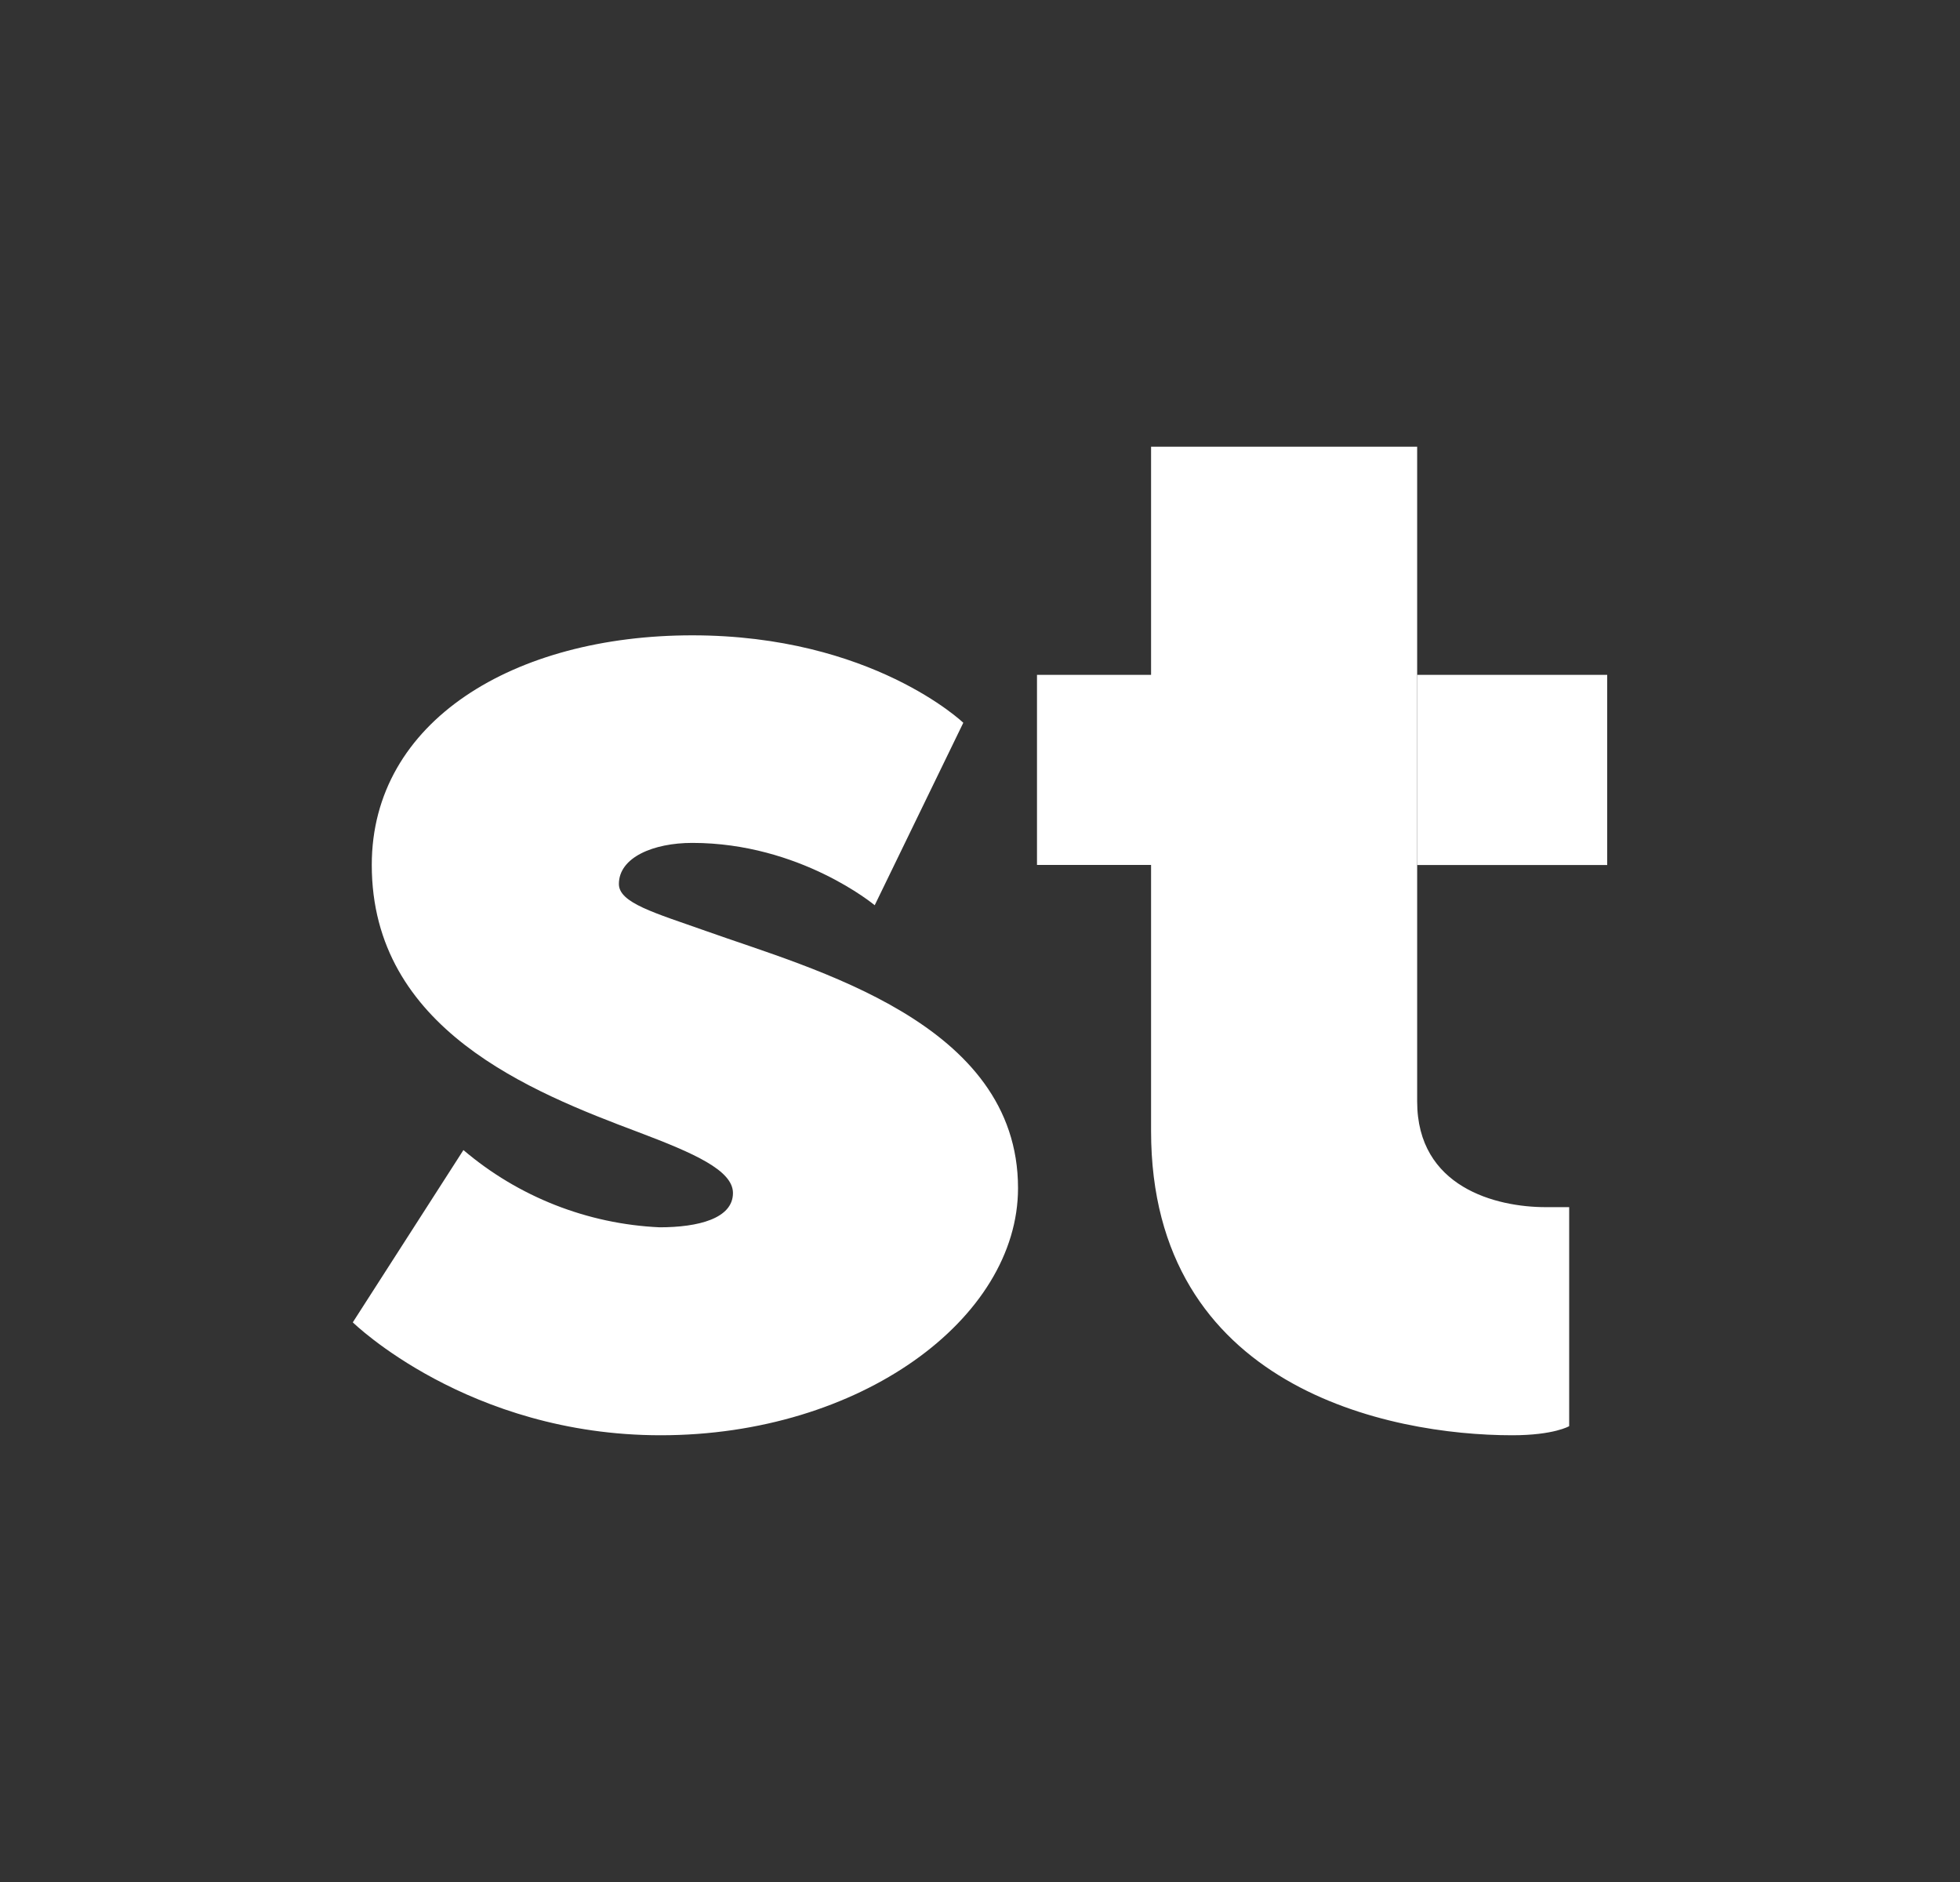 <svg width="25" height="24" viewBox="0 0 25 24" fill="none" xmlns="http://www.w3.org/2000/svg">
<rect x="0" y="0" width="25" height="24" fill="#333333" stroke="none"/>
<path d="M13.227 11.03H14.682V14.424C14.682 17.697 17.722 18.303 19.288 18.303C19.821 18.303 20.015 18.187 20.015 18.187V15.394H19.715C19.084 15.394 18.076 15.142 18.076 14.046V5.697H14.682V8.606H13.227V11.03ZM8.413 15.651C7.493 15.609 6.613 15.263 5.911 14.666L4.5 16.863C4.5 16.863 5.969 18.303 8.427 18.303C10.968 18.303 12.985 16.819 12.985 15.151C12.985 13.037 10.367 12.359 9.009 11.874C8.35 11.641 7.894 11.515 7.894 11.273C7.894 10.933 8.335 10.749 8.83 10.749C10.207 10.749 11.157 11.544 11.157 11.544L12.287 9.217C12.287 9.217 11.123 8.102 8.83 8.102C6.561 8.102 4.742 9.193 4.742 11.03C4.742 13.125 6.779 13.925 8.146 14.439C8.849 14.705 9.349 14.924 9.349 15.214C9.349 15.539 8.907 15.651 8.413 15.651Z" fill="white"/>
<path d="M18.076 11.031H20.5V8.606H18.076V11.031Z" fill="white"/>
</svg>
